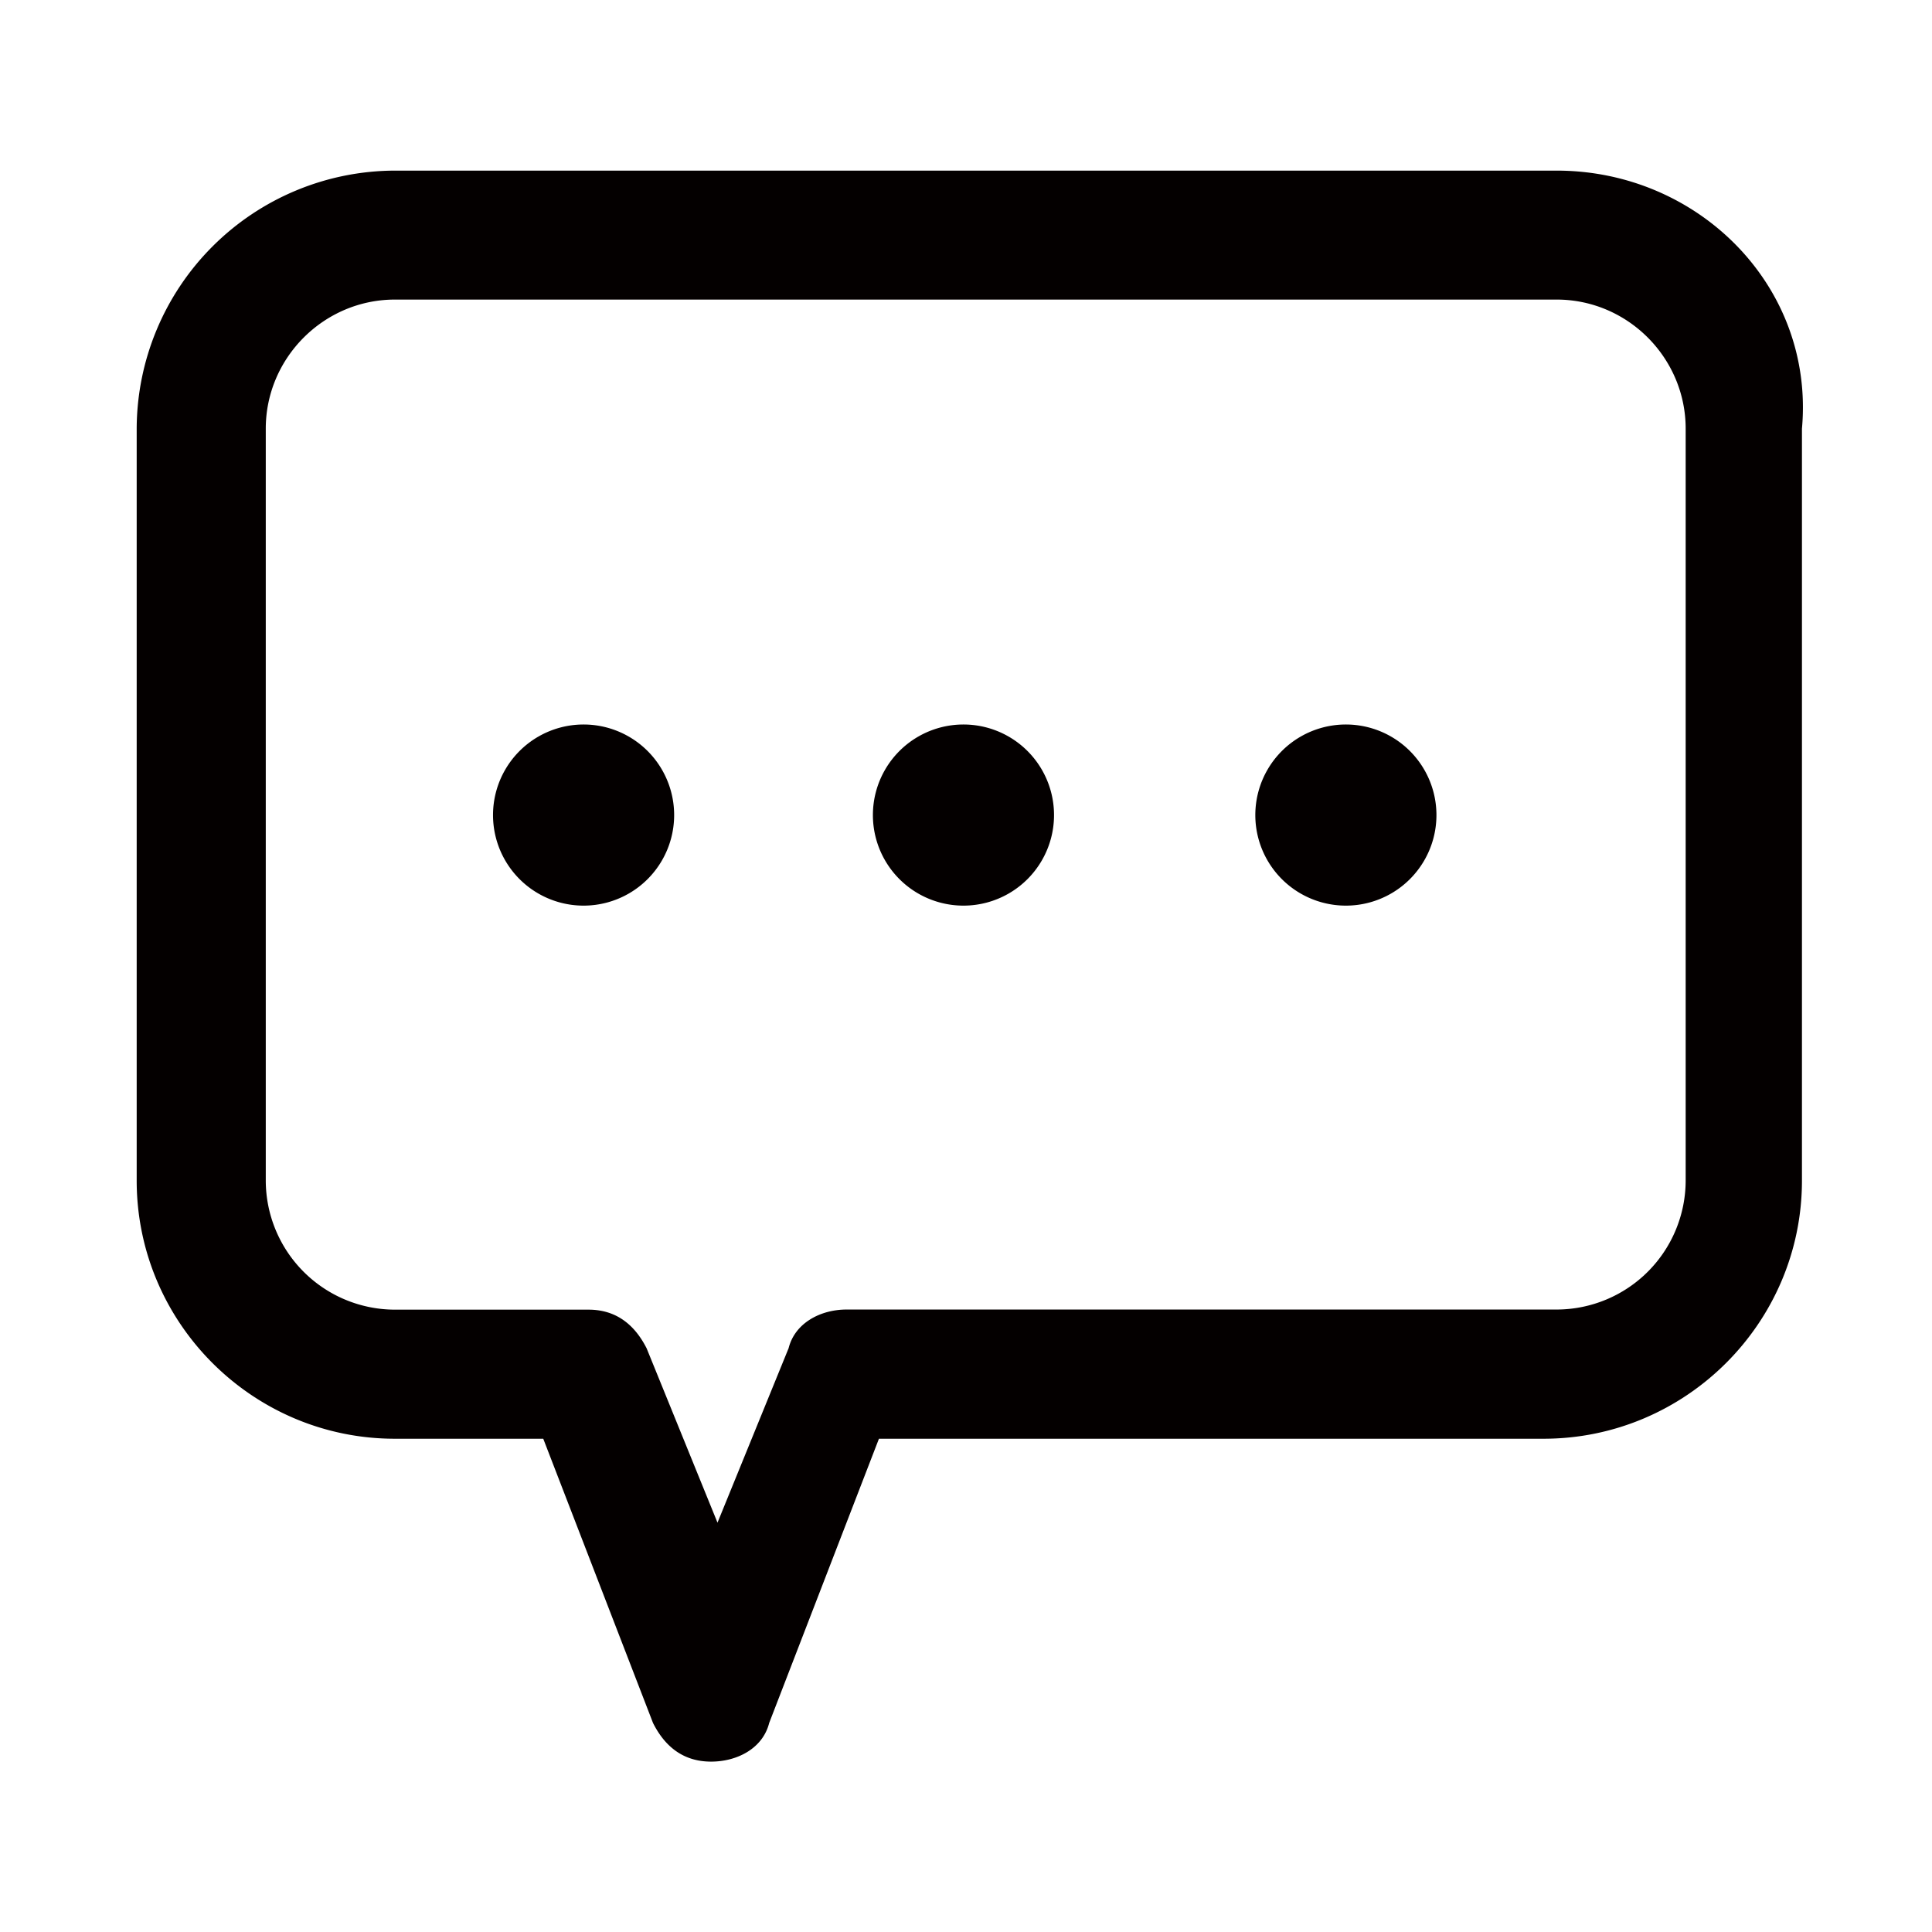 <?xml version="1.0" standalone="no"?><!DOCTYPE svg PUBLIC "-//W3C//DTD SVG 1.1//EN" "http://www.w3.org/Graphics/SVG/1.1/DTD/svg11.dtd"><svg t="1725519978761" class="icon" viewBox="0 0 1024 1024" version="1.1" xmlns="http://www.w3.org/2000/svg" p-id="5651" xmlns:xlink="http://www.w3.org/1999/xlink" width="256" height="256"><path d="M825.088 90.432H209.28a137.216 137.216 0 0 0-136.832 136.832v398.464c0 75.456 61.504 136.832 136.832 136.832h78.656l58.176 150.656c6.848 13.632 17.152 20.48 30.784 20.48 13.632 0 27.328-6.848 30.784-20.48l58.176-150.656h352.256c75.328 0 136.96-61.376 136.96-136.832V227.2c6.784-75.2-54.72-136.768-129.984-136.768z m68.352 535.232a68.48 68.48 0 0 1-68.352 68.416H448.704c-13.632 0-27.328 6.976-30.72 20.48l-37.696 92.48-37.568-92.416c-6.848-13.504-17.088-20.48-30.784-20.48H209.28a68.544 68.544 0 0 1-68.416-68.416V227.2c0-37.568 30.848-68.416 68.416-68.416h615.808c37.568 0 68.352 30.848 68.352 68.416v398.464z" fill="#040000" p-id="5652"></path><path d="M309.312 432m-48 0a48 48 0 1 0 96 0 48 48 0 1 0-96 0Z" fill="#040000" p-id="5653"></path><path d="M510.656 432m-48 0a48 48 0 1 0 96 0 48 48 0 1 0-96 0Z" fill="#040000" p-id="5654"></path><path d="M713.344 432m-48 0a48 48 0 1 0 96 0 48 48 0 1 0-96 0Z" fill="#040000" p-id="5655"></path></svg>
